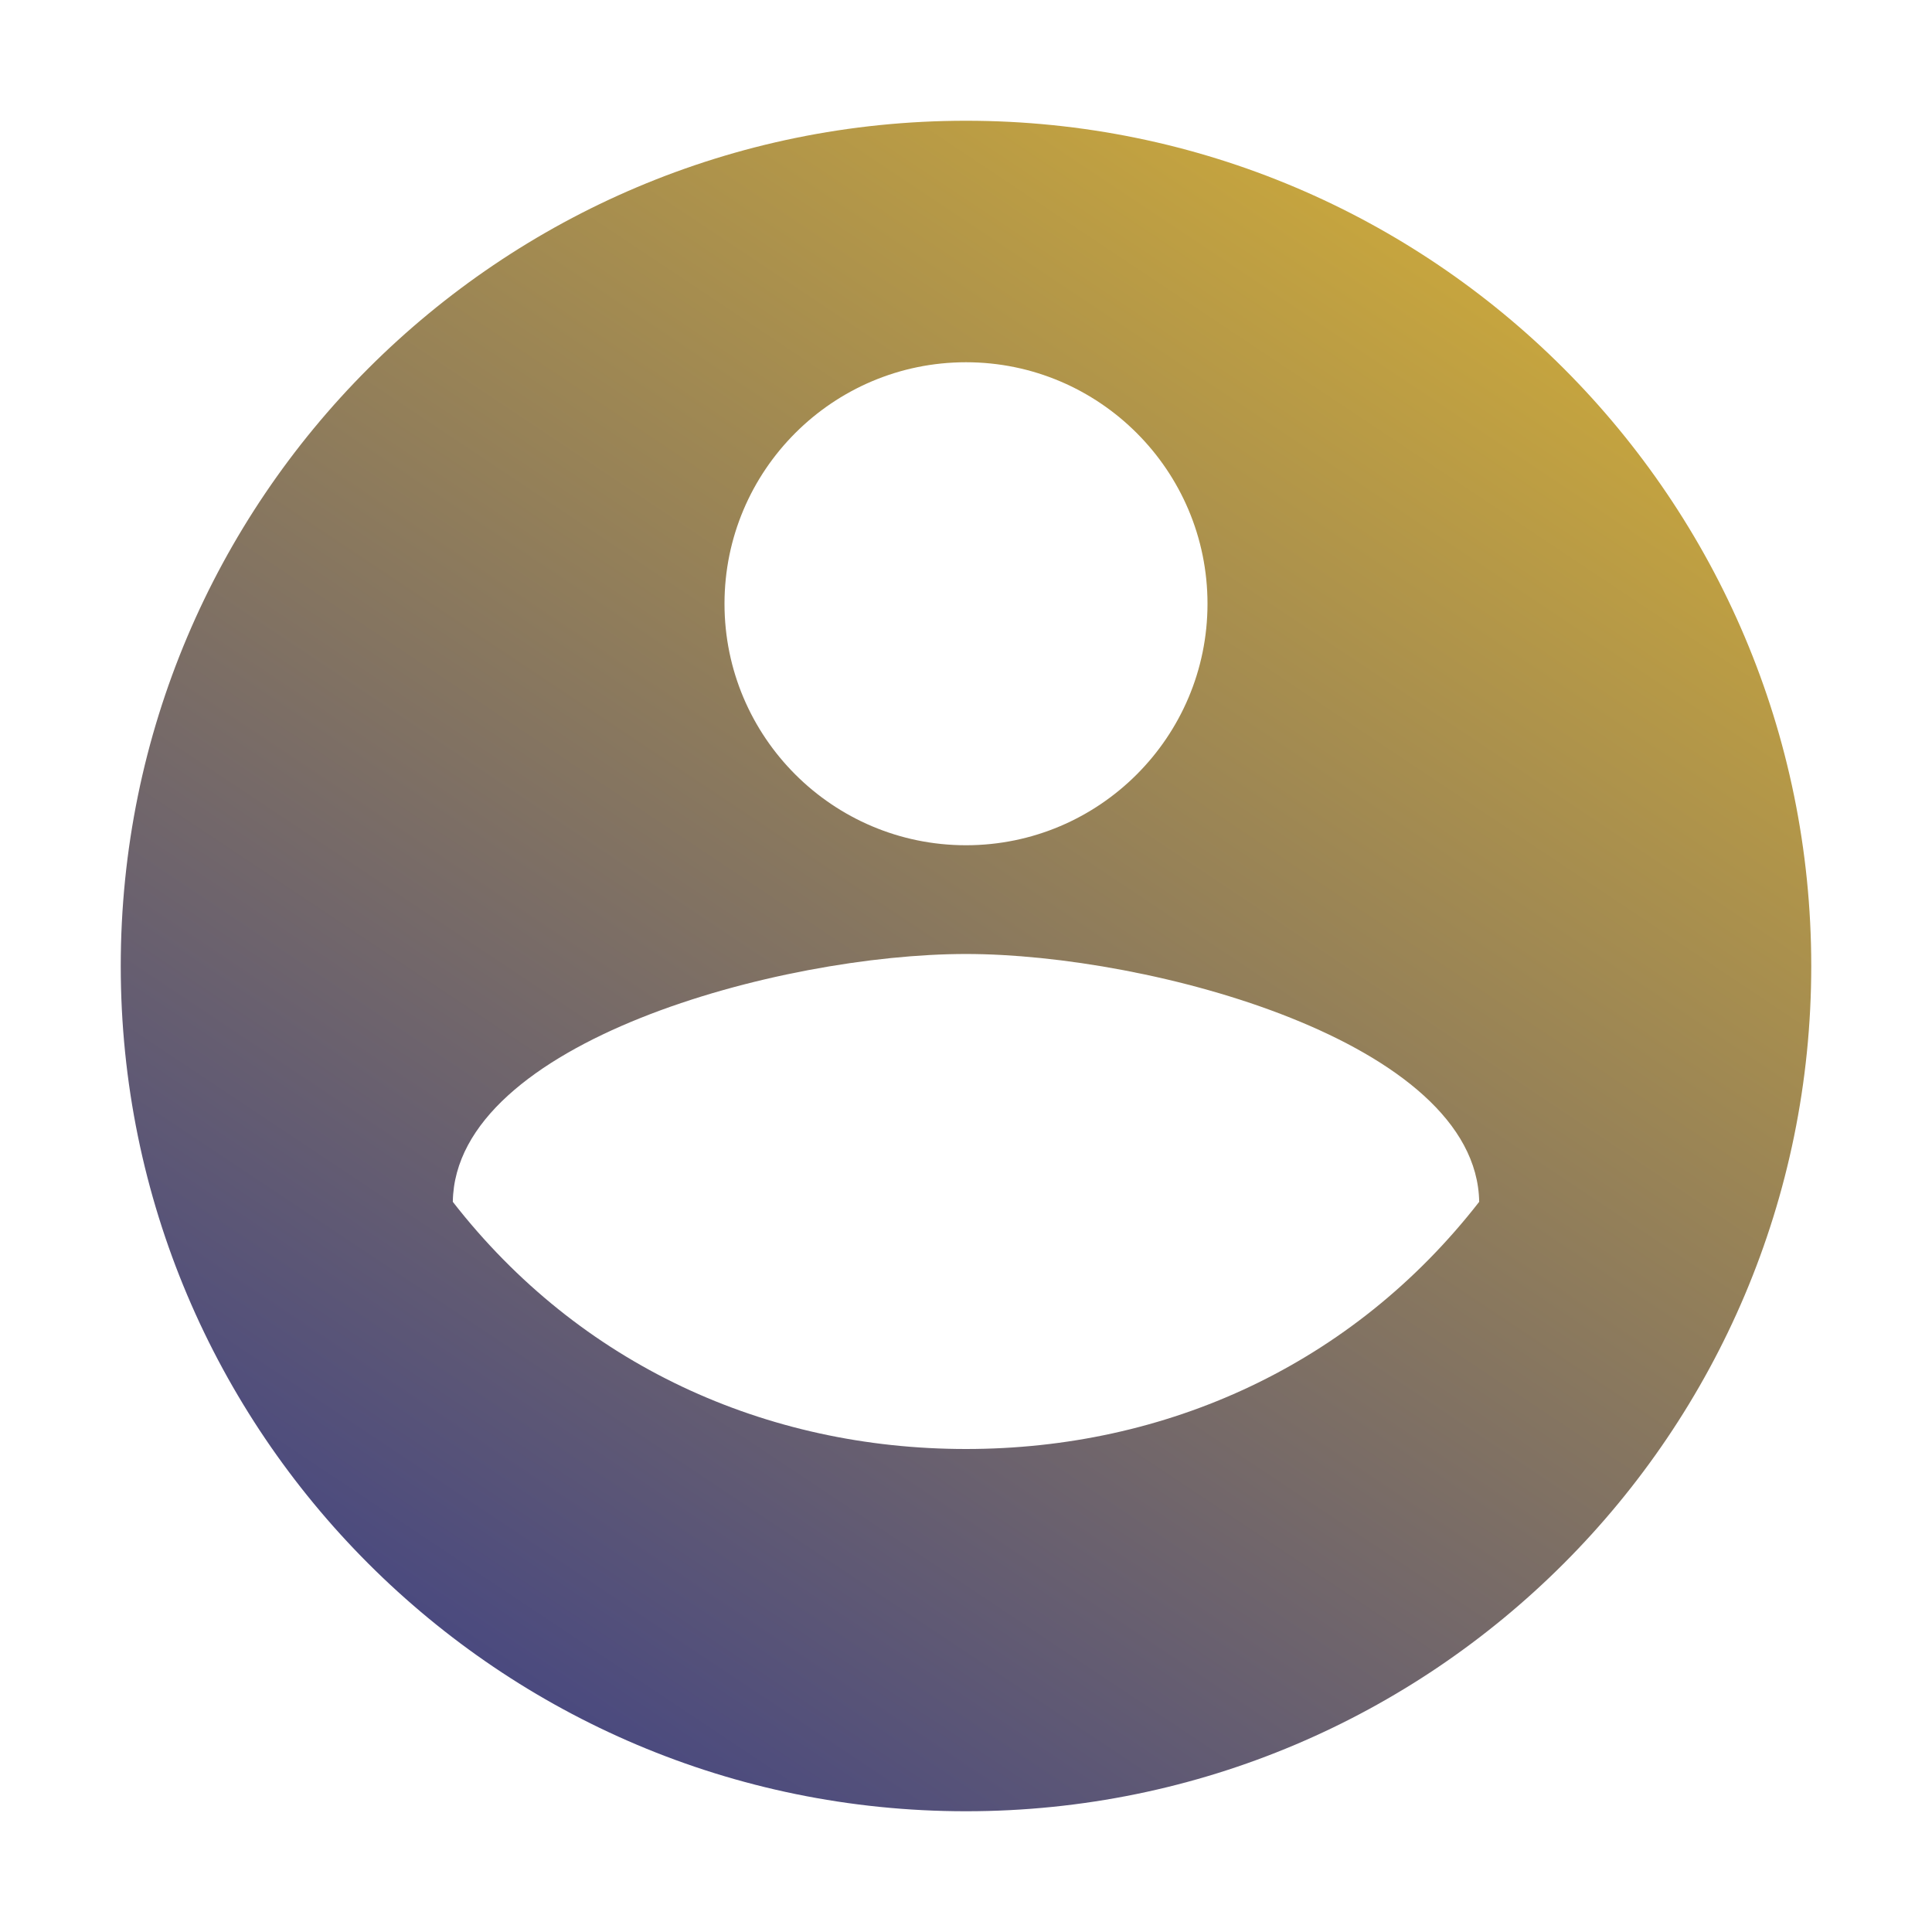 <?xml version="1.0" encoding="UTF-8"?>
<svg xmlns="http://www.w3.org/2000/svg" xmlns:xlink="http://www.w3.org/1999/xlink" width="32px" height="32px" viewBox="0 0 32 32" version="1.1">
<defs>
<linearGradient id="linear0" gradientUnits="userSpaceOnUse" x1="6" y1="32" x2="26" y2="2" >
<stop offset="0" style="stop-color:rgb(20.784%,22.745%,54.118%);stop-opacity:1;"/>
<stop offset="1" style="stop-color:rgb(83.137%,68.627%,21.569%);stop-opacity:1;"/>
</linearGradient>
</defs>
<g id="surface1">
<path style=" stroke:none; fill-rule:nonzero; fill:url(#linear0);" d="M 16 2 C 8.27 2 2 8.27 2 16 C 2 23.73 8.27 30 16 30 C 23.73 30 30 23.73 30 16 C 30 8.27 23.73 2 16 2 Z M 16 6 C 18.207 6 20 7.793 20 10 C 20 12.207 18.207 14 16 14 C 13.793 14 12 12.207 12 10 C 12 7.793 13.793 6 16 6 Z M 16 24 C 12.688 24 9.602 22.609 7.5 19.906 C 7.539 17.254 12.93 15.801 16 15.801 C 19.051 15.801 24.457 17.254 24.5 19.906 C 22.398 22.609 19.312 24 16 24 Z M 16 24 "/>
</g>
</svg>